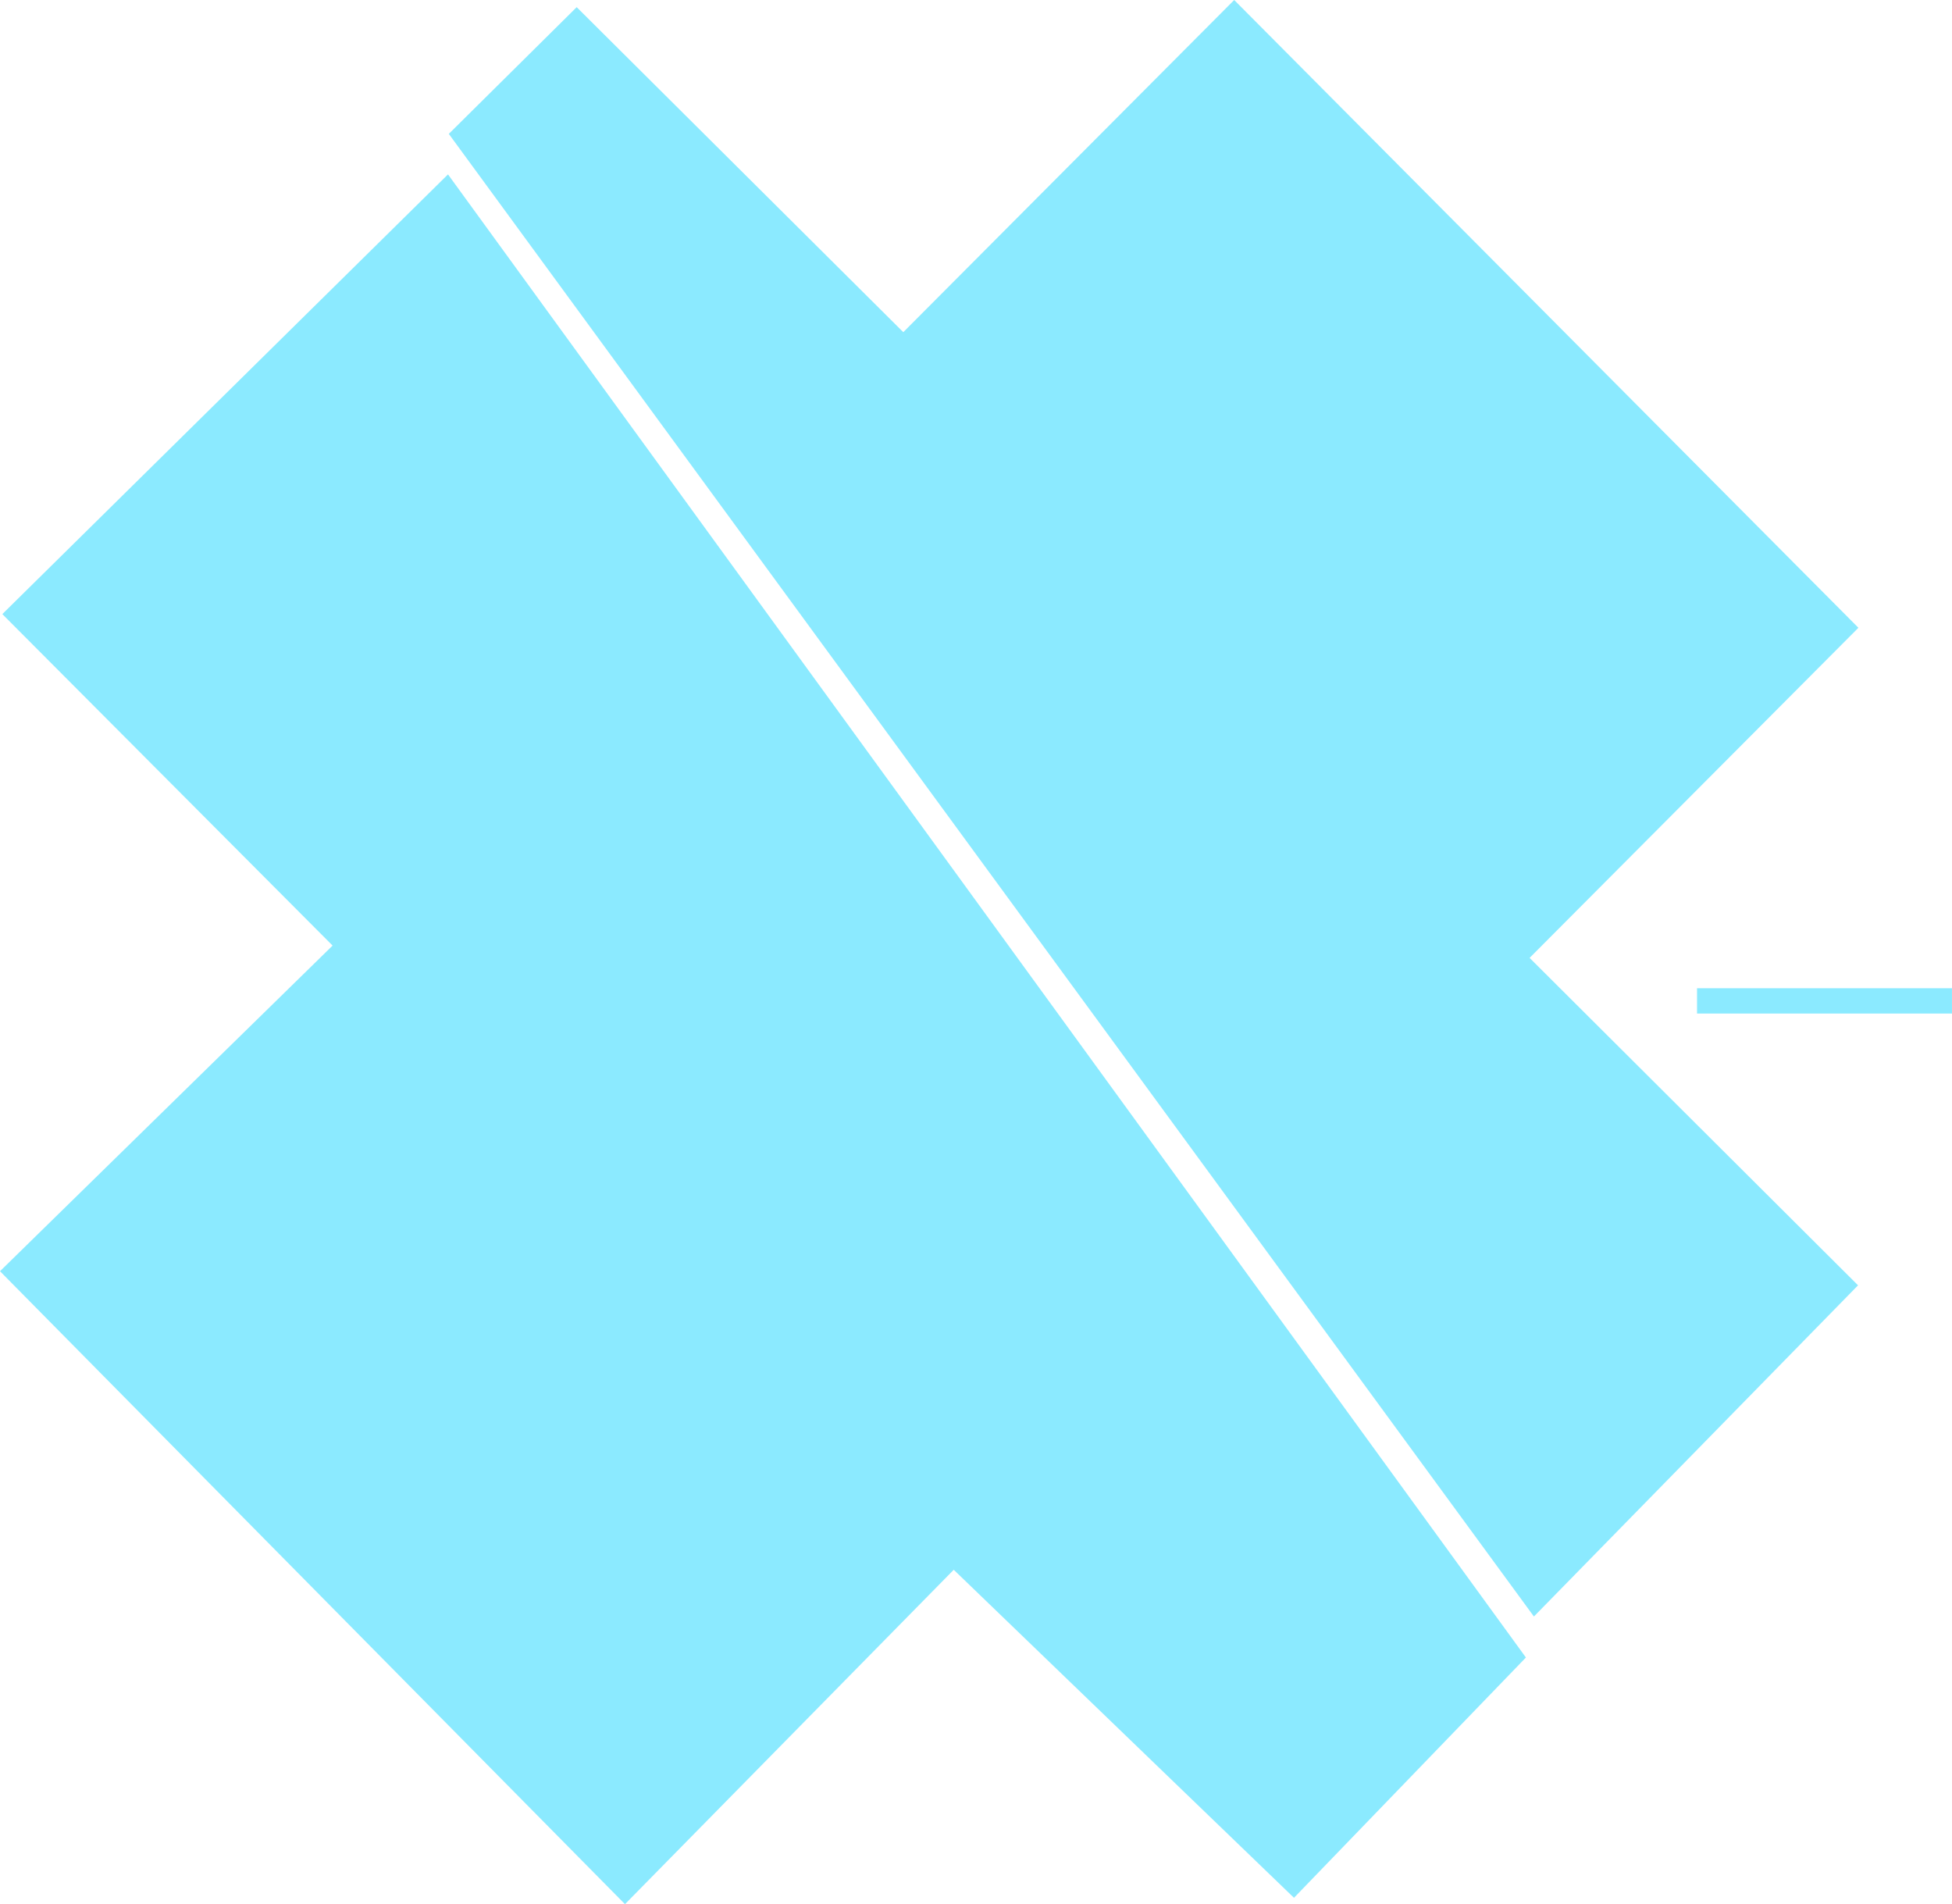 <svg width="81" height="79" viewBox="0 0 81 79" fill="none" xmlns="http://www.w3.org/2000/svg">
<path fill-rule="evenodd" clip-rule="evenodd" d="M0.096 25.478L18.59 7.235L63.319 68.765L53.695 78.734L39.576 65.125L25.934 78.998L0 52.739L13.801 39.229L0.098 25.478H0.096ZM70.42 40.998H80.999V42.048H70.42V40.998ZM18.623 5.555L23.93 0.297L37.483 13.781L51.214 0L77.116 26.045L63.472 39.74L77.101 53.324L63.651 67.064L18.624 5.555H18.623Z" fill="#8BEAFF"/>
</svg>
